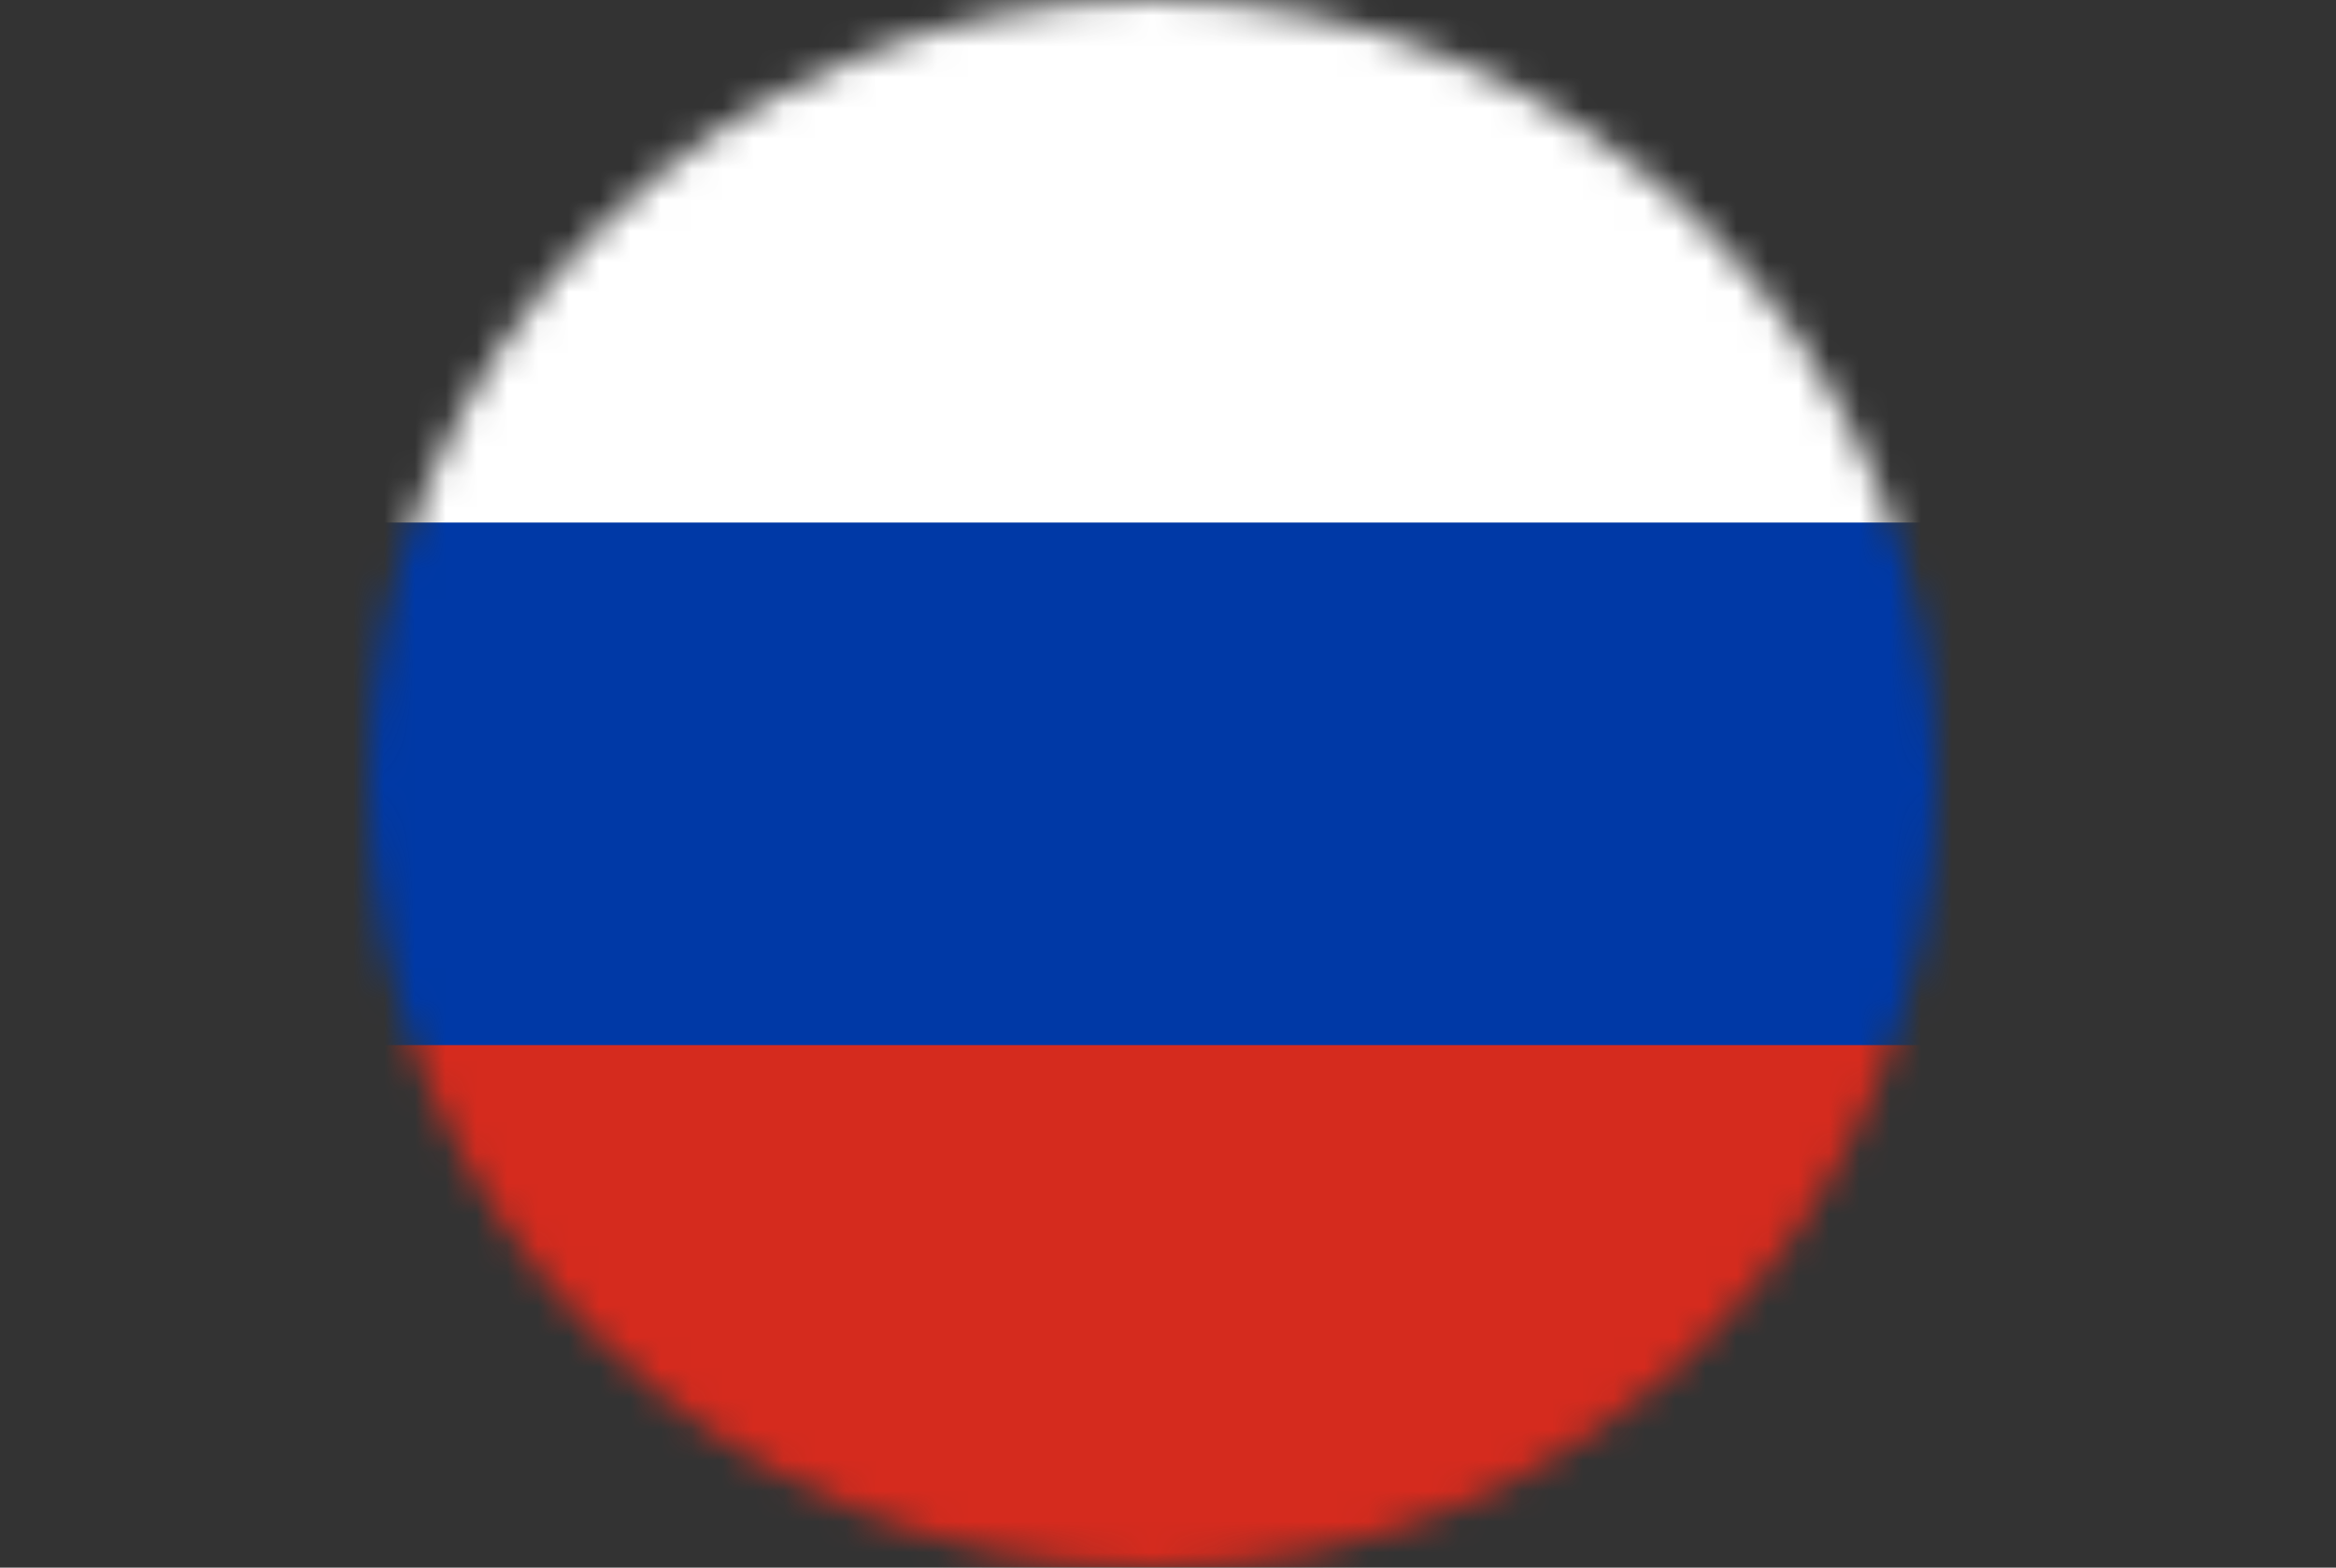 <svg width="76" height="51" viewBox="0 0 76 51" fill="none" xmlns="http://www.w3.org/2000/svg">
<rect x="0" y="0" width="76" height="51" fill="#333333" stroke="none"/>
<mask id="mask0_27_384" style="mask-type:alpha" maskUnits="userSpaceOnUse" x="12" y="0" width="51" height="51">
<circle cx="37.5" cy="25.5" r="25.5" fill="#D9D9D9"/>
</mask>
<g mask="url(#mask0_27_384)">
<path d="M76 0H0V25.5H76V0Z" fill="white"/>
<path d="M76 25.5H0V51H76V25.5Z" fill="#D52B1E"/>
<path d="M76 17H0V34H76V17Z" fill="#0039A6"/>
</g>
</svg>

